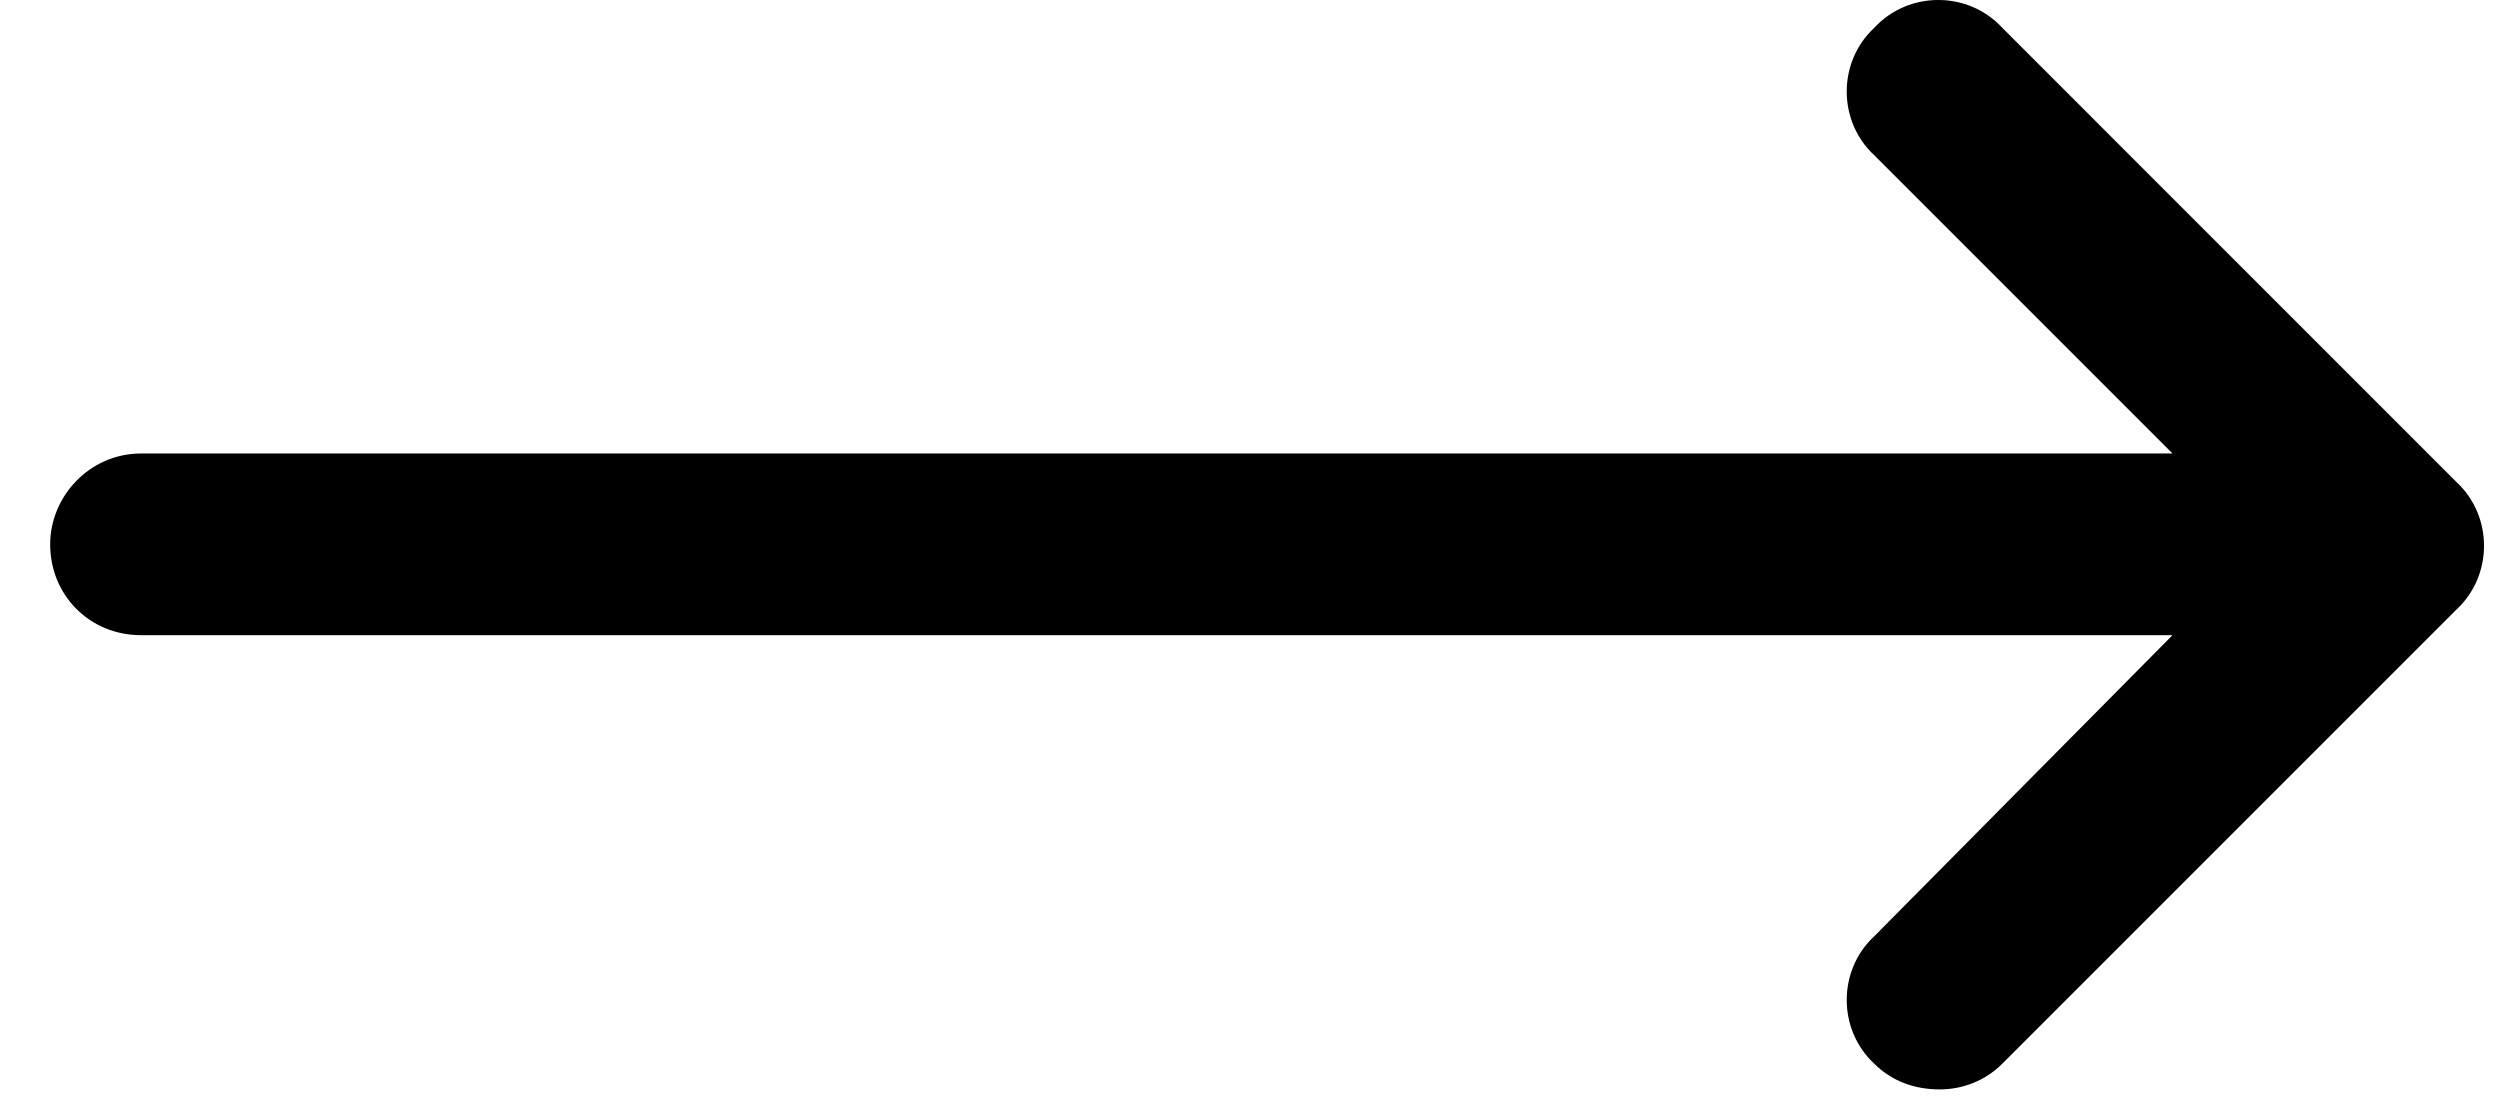 <svg width="43" height="19" viewBox="0 0 43 19" xmlns="http://www.w3.org/2000/svg"><path d="M42.249 10.486L34.437 18.298C34.144 18.591 33.753 18.738 33.363 18.738C32.923 18.738 32.533 18.591 32.24 18.298C31.605 17.712 31.605 16.687 32.24 16.101L37.367 10.925H2.425C1.546 10.925 0.863 10.242 0.863 9.363C0.863 8.533 1.546 7.8 2.425 7.8H37.367L32.24 2.673C31.605 2.087 31.605 1.062 32.24 0.476C32.826 -0.159 33.851 -0.159 34.437 0.476L42.249 8.289C42.884 8.875 42.884 9.9 42.249 10.486Z"/></svg>